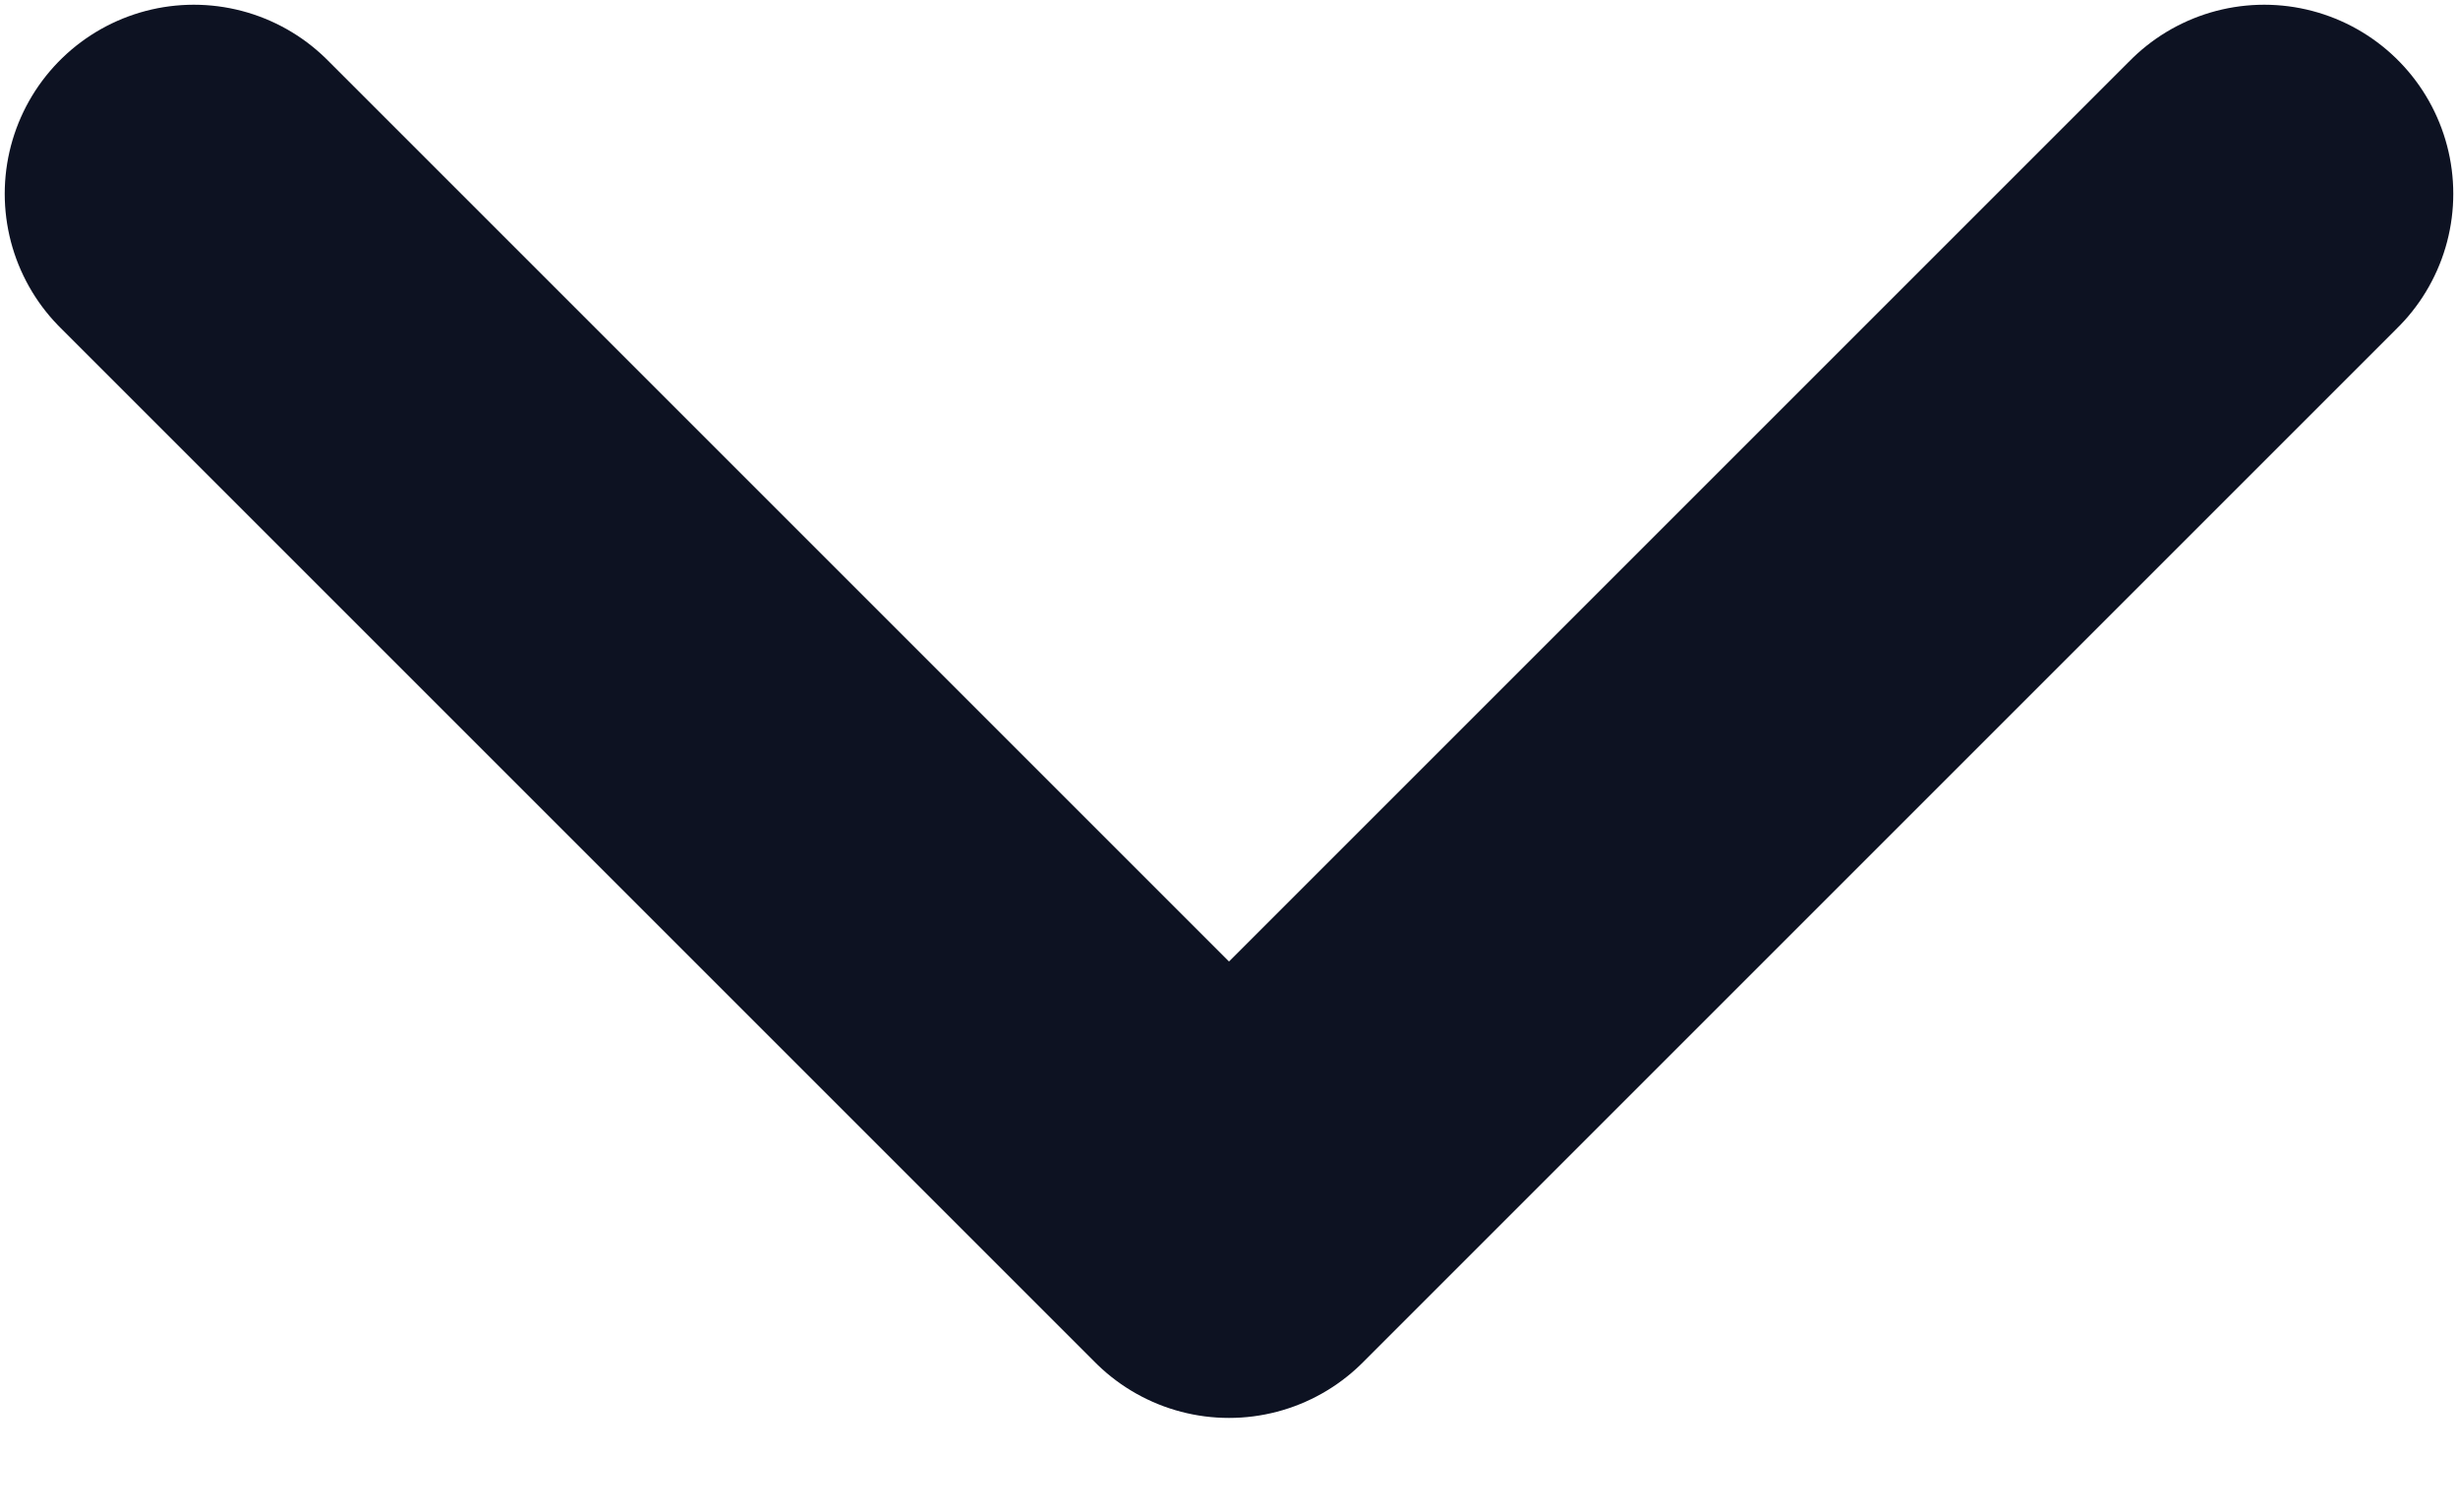 <svg width="13" height="8" viewBox="0 0 13 8" fill="none" xmlns="http://www.w3.org/2000/svg">
<path d="M11.975 1.025L6.5 6.5L1.025 1.025" stroke="#0D1222" stroke-width="2" stroke-miterlimit="10" stroke-linecap="round" stroke-linejoin="round"/>
</svg>
